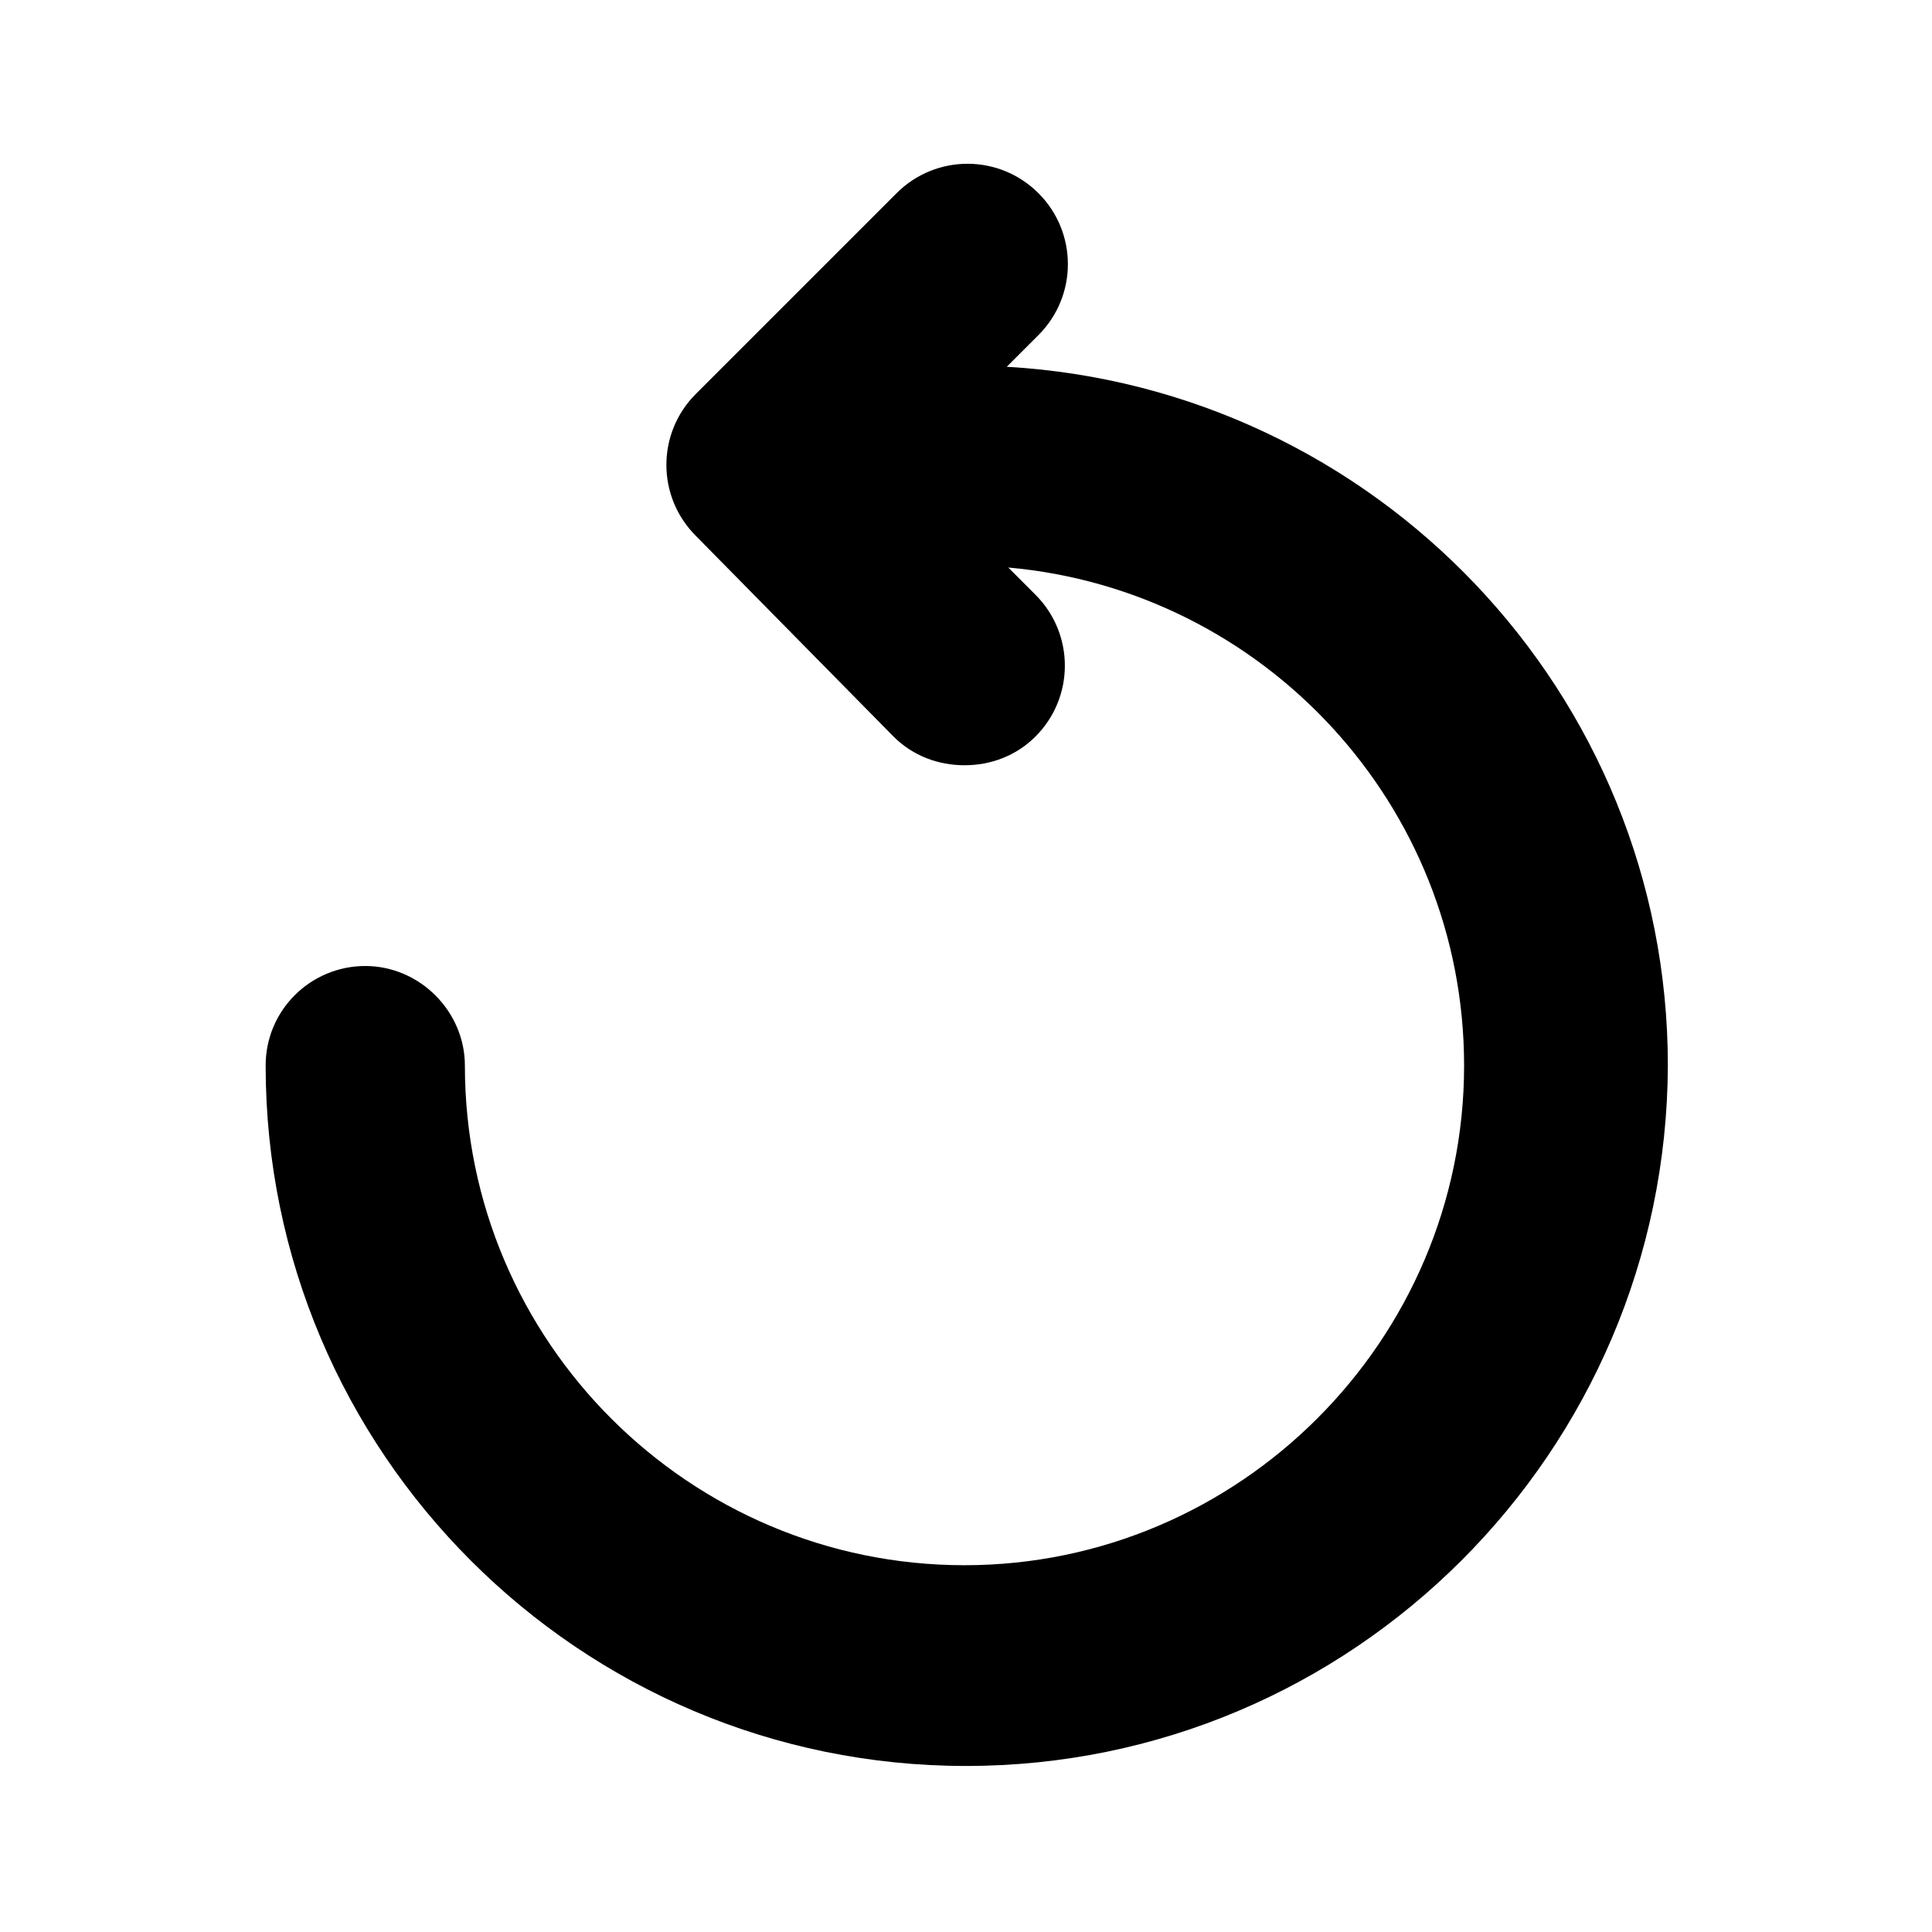 <?xml version="1.0" encoding="utf-8"?>
<!-- Generator: Adobe Illustrator 25.0.1, SVG Export Plug-In . SVG Version: 6.00 Build 0)  -->
<svg version="1.1" id="Layer_1" xmlns="http://www.w3.org/2000/svg" xmlns:xlink="http://www.w3.org/1999/xlink" x="0px" y="0px"
	 viewBox="0 0 128 128" style="enable-background:new 0 0 128 128;" xml:space="preserve">
<path d="M64,117c-25.6,0-46.4-20.8-46.4-46.4c0-3.7,3-6.6,6.6-6.6s6.6,3,6.6,6.6c0,18.3,14.9,33.1,33.1,33.1s33.1-14.9,33.1-33.1
	c0-17.3-13.3-31.5-30.2-33l1.8,1.8c2.6,2.6,2.6,6.8,0,9.4c-1.3,1.3-3,1.9-4.7,1.9c-1.7,0-3.4-0.6-4.7-1.9L46.1,35.5
	c-2.6-2.6-2.6-6.8,0-9.4l13.3-13.3c2.6-2.6,6.8-2.6,9.4,0c2.6,2.6,2.6,6.8,0,9.4l-2.1,2.1c24.4,1.4,43.8,21.6,43.8,46.3
	C110.4,96.2,89.6,117,64,117z"/>
</svg>
